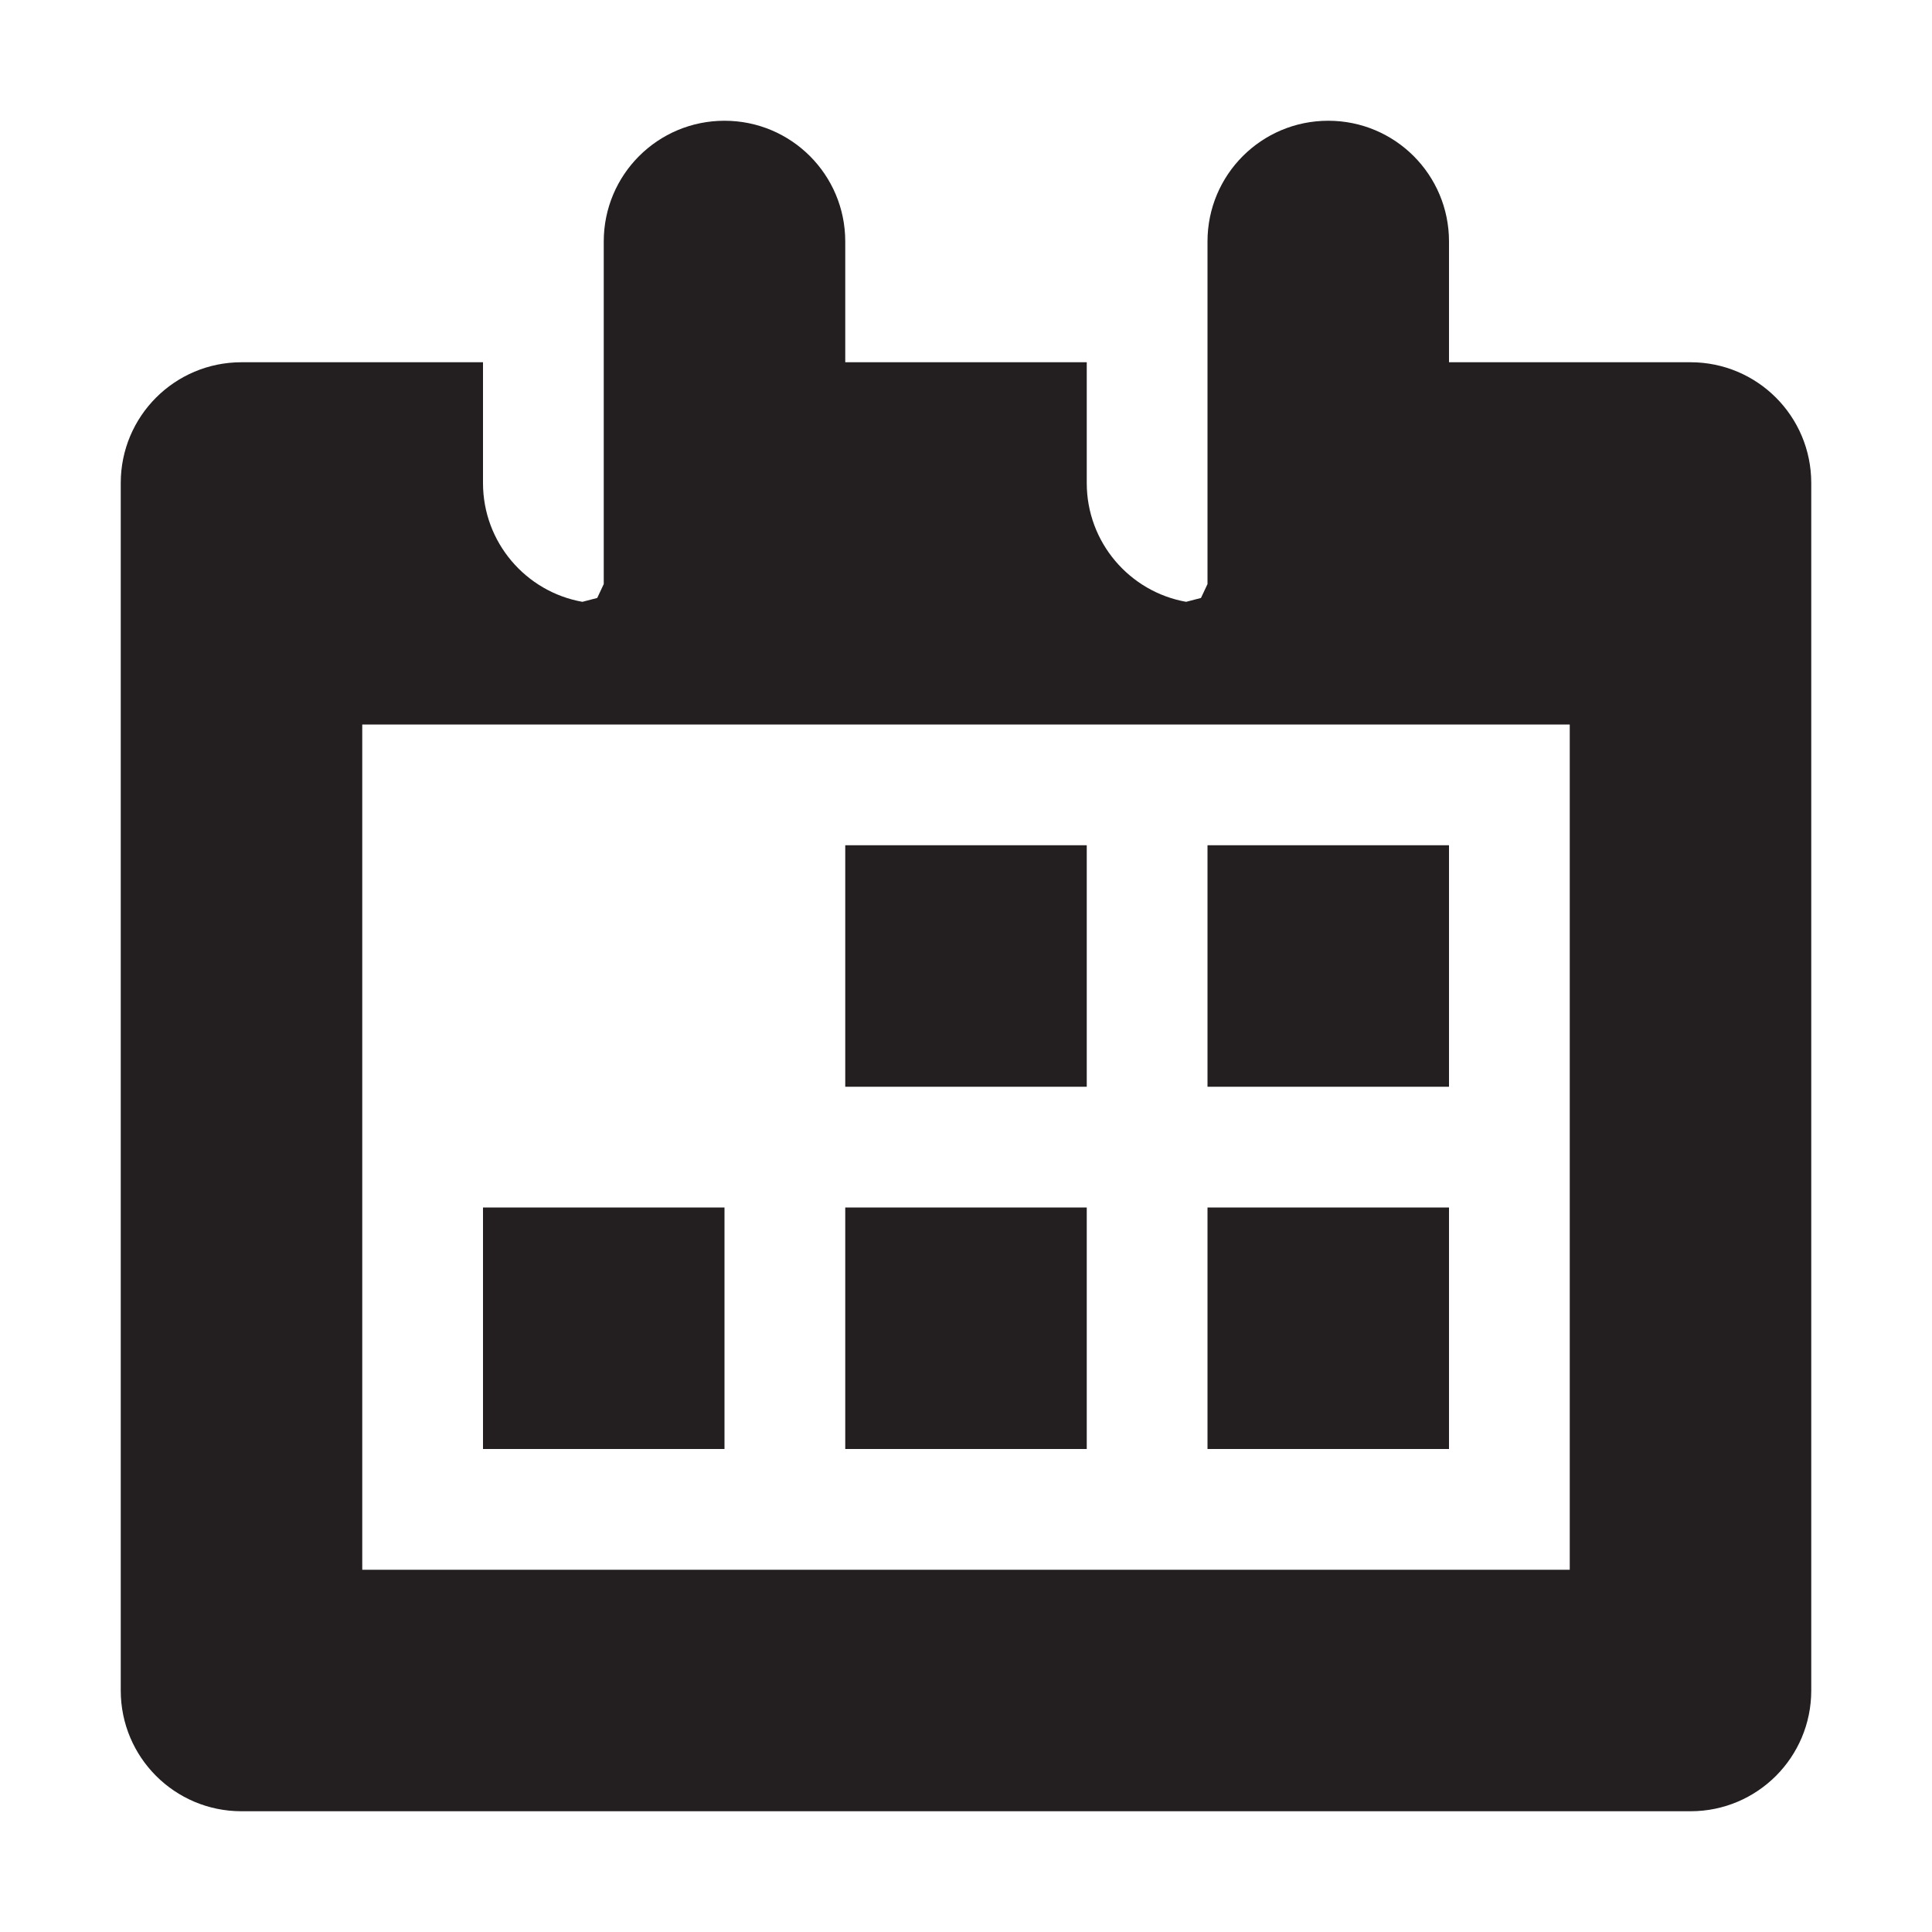 <?xml version="1.0" encoding="utf-8"?>
<!-- Generator: Adobe Illustrator 16.0.0, SVG Export Plug-In . SVG Version: 6.00 Build 0)  -->
<!DOCTYPE svg PUBLIC "-//W3C//DTD SVG 1.1//EN" "http://www.w3.org/Graphics/SVG/1.1/DTD/svg11.dtd">
<svg version="1.1" xmlns="http://www.w3.org/2000/svg" xmlns:xlink="http://www.w3.org/1999/xlink" x="0px" y="0px" width="16px"
	 height="16px" viewBox="0 0 16 16" style="enable-background:new 0 0 16 16;" xml:space="preserve">
<style type="text/css">
<![CDATA[
	.st0{fill:#231F20;}
	.st1{fill:none;}
	.st2{display:none;}
]]>
</style>
<g id="Layer_1">
	<g>
		<path class="st0" d="M2,15h12c0.553,0,1-0.447,1-1V4c0-0.553-0.447-1-1-1h-2V2c0-0.553-0.447-1-1-1s-1,0.447-1,1v2v0.837
			L9.946,4.952L9.823,4.984C9.355,4.901,9,4.492,9,4V3H7V2c0-0.553-0.447-1-1-1S5,1.447,5,2v2v0.837L4.946,4.952L4.823,4.984
			C4.355,4.901,4,4.492,4,4V3H2C1.447,3,1,3.447,1,4v10C1,14.553,1.447,15,2,15z M3,6h10v7H3V6z"/>
		<rect x="7" y="7" class="st0" width="2" height="2"/>
		<rect x="10" y="7" class="st0" width="2" height="2"/>
		<rect x="7" y="10" class="st0" width="2" height="2"/>
		<rect x="4" y="10" class="st0" width="2" height="2"/>
		<rect x="10" y="10" class="st0" width="2" height="2"/>
	</g>
</g>
<g id="nyt_x5F_exporter_x5F_info" class="st2">
</g>
</svg>
